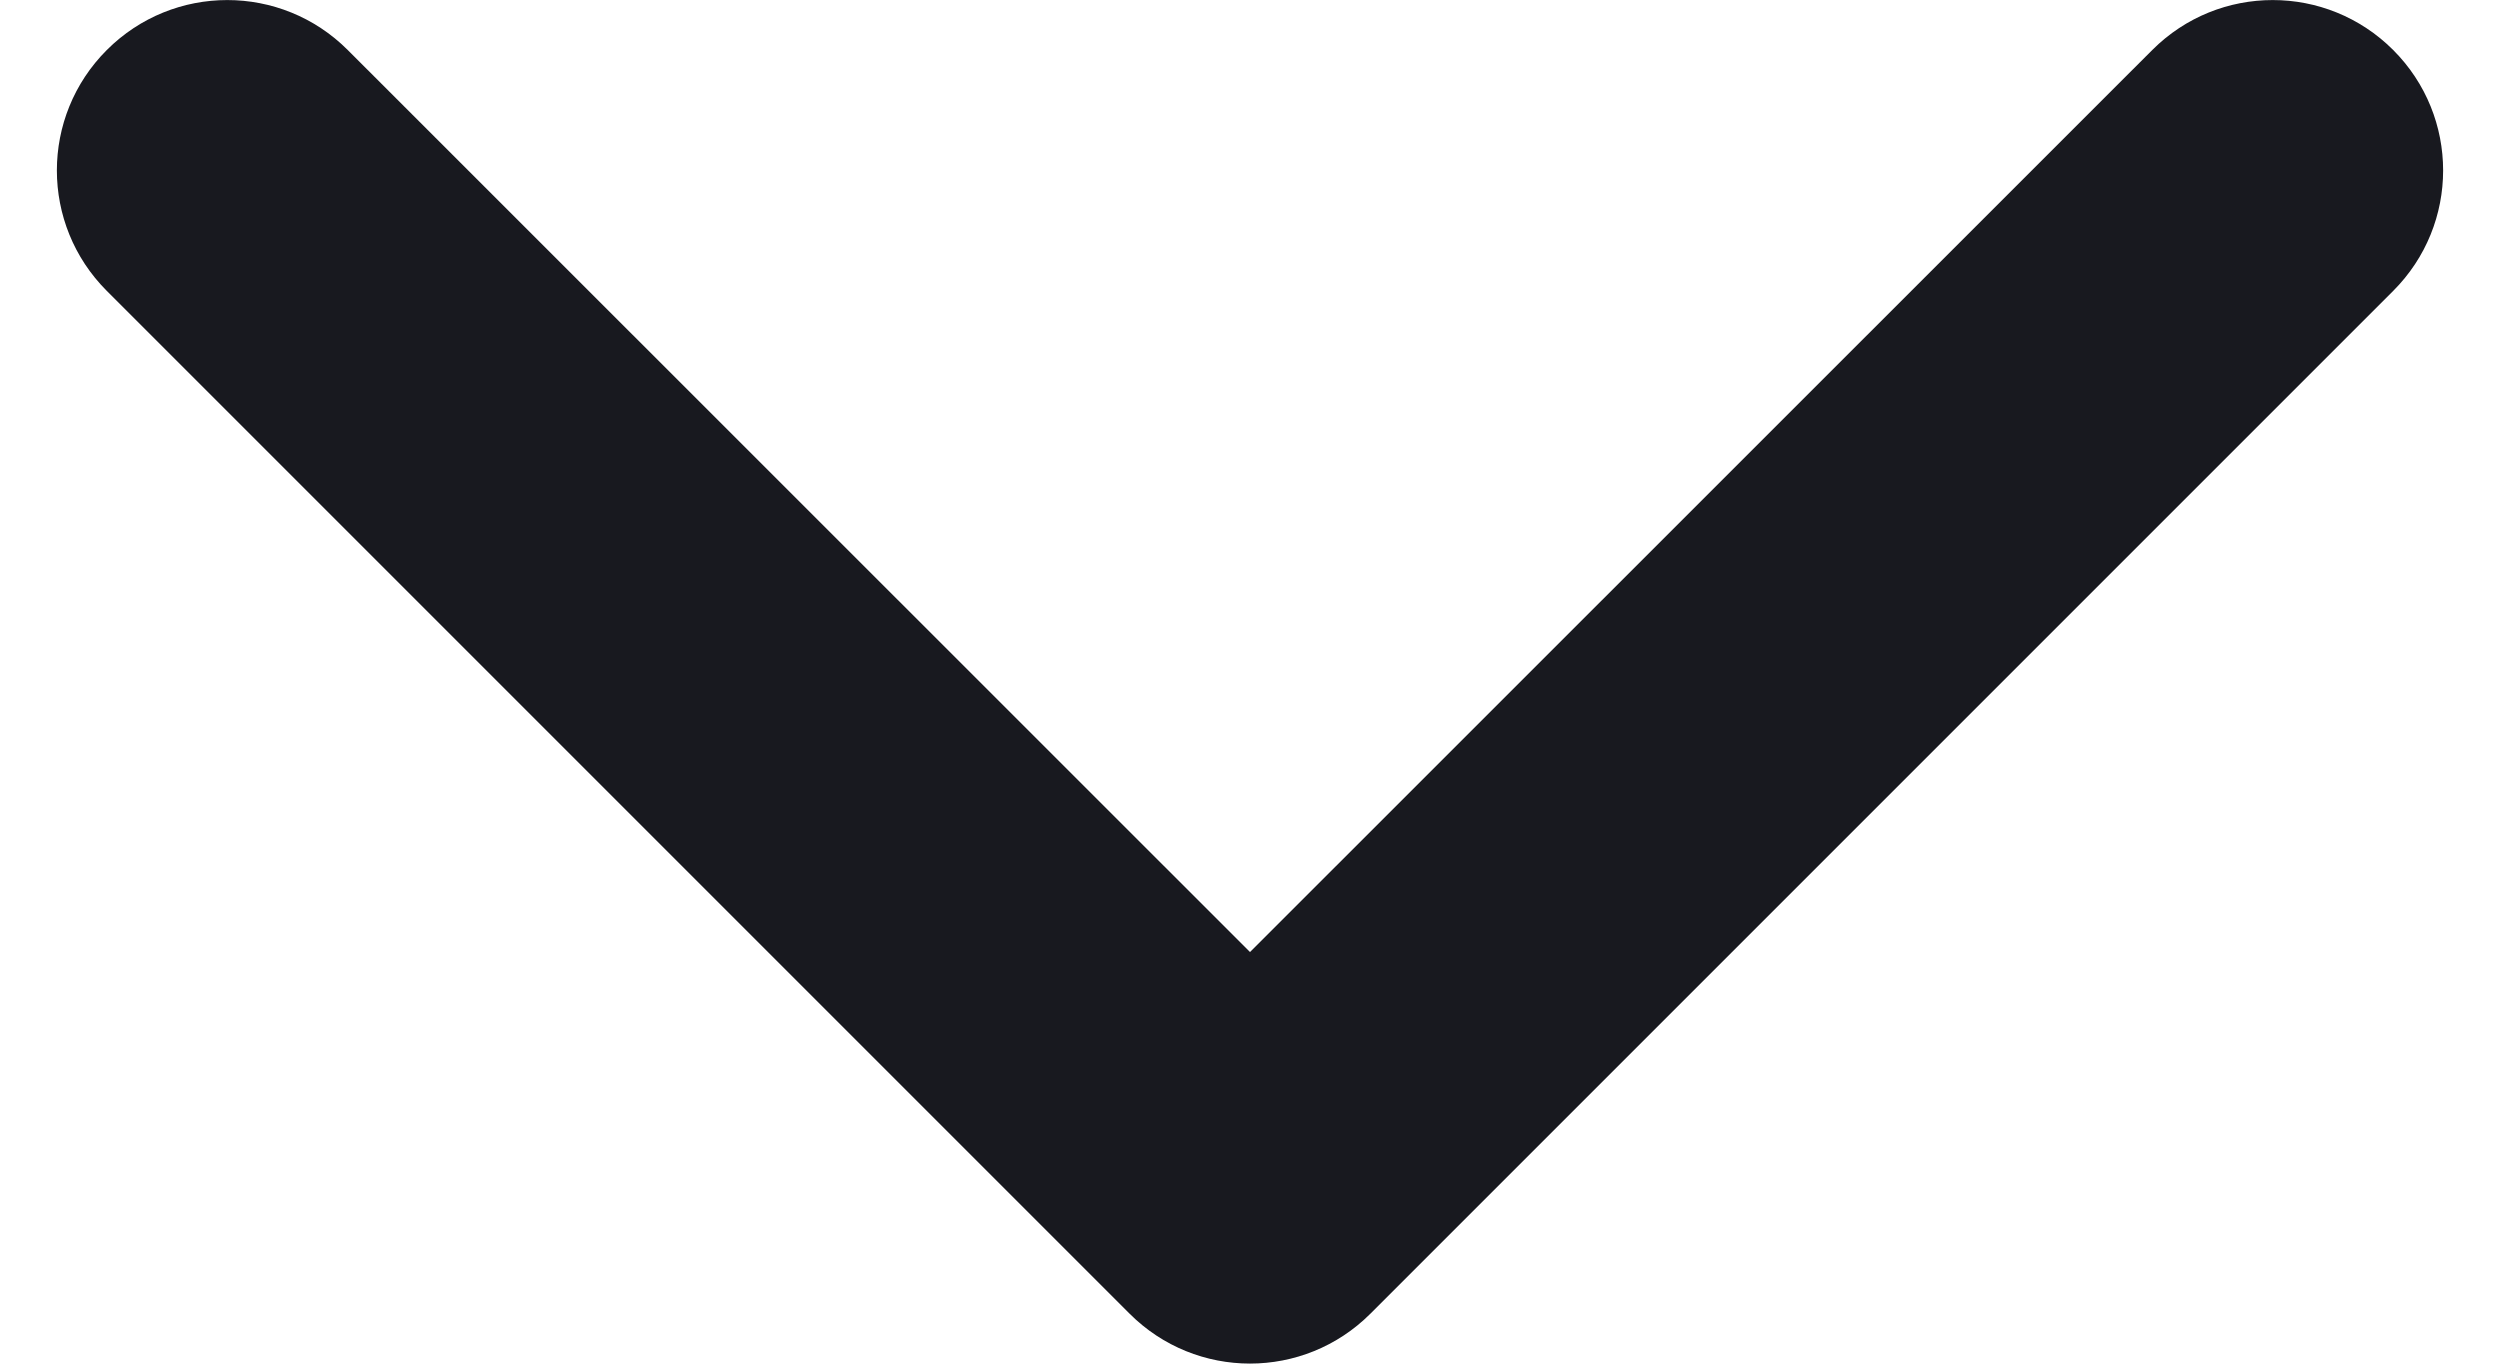 <svg width="11" height="6" viewBox="0 0 11 6" fill="none" xmlns="http://www.w3.org/2000/svg">
<path fill-rule="evenodd" clip-rule="evenodd" d="M0.47 0.22C0.763 -0.073 1.237 -0.073 1.53 0.22L5.5 4.189L9.47 0.22C9.763 -0.073 10.237 -0.073 10.53 0.22C10.823 0.513 10.823 0.987 10.53 1.28L6.03 5.78C5.737 6.073 5.263 6.073 4.97 5.78L0.47 1.28C0.177 0.987 0.177 0.513 0.47 0.22Z" fill="#18191F"/>
</svg>
